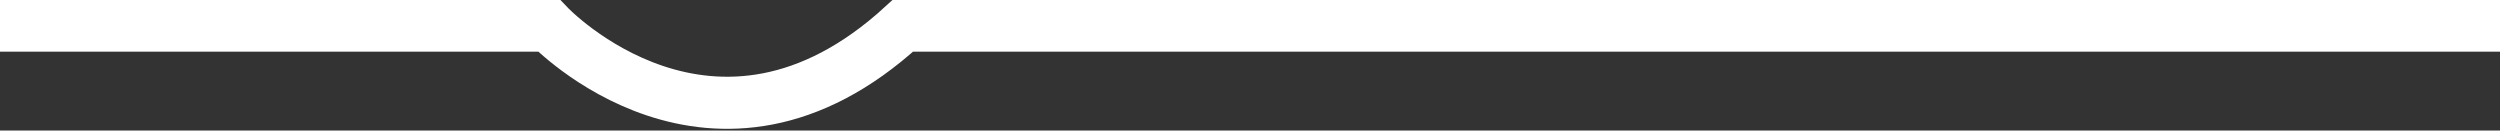 <?xml version="1.0" standalone="no"?>
<!DOCTYPE svg PUBLIC "-//W3C//DTD SVG 1.1//EN"
"http://www.w3.org/Graphics/SVG/1.1/DTD/svg11.dtd">

<svg xmlns="http://www.w3.org/2000/svg" version="1.1" id="player-divider-left-bottom" x="0px" y="0px" viewBox="0 0 1440 75.207" enable-background="new 0 0 1440 75.207" xml:space="preserve">
<rect x="0" y="0" width="1440" height="75.207" fill="#333333" stroke="none"/>
<path fill="none" stroke="#FFFFFF" stroke-width="30" stroke-miterlimit="10" d="M1440,14.763H520.16c-109,100-204,0-204,0H0"/>
</svg>
